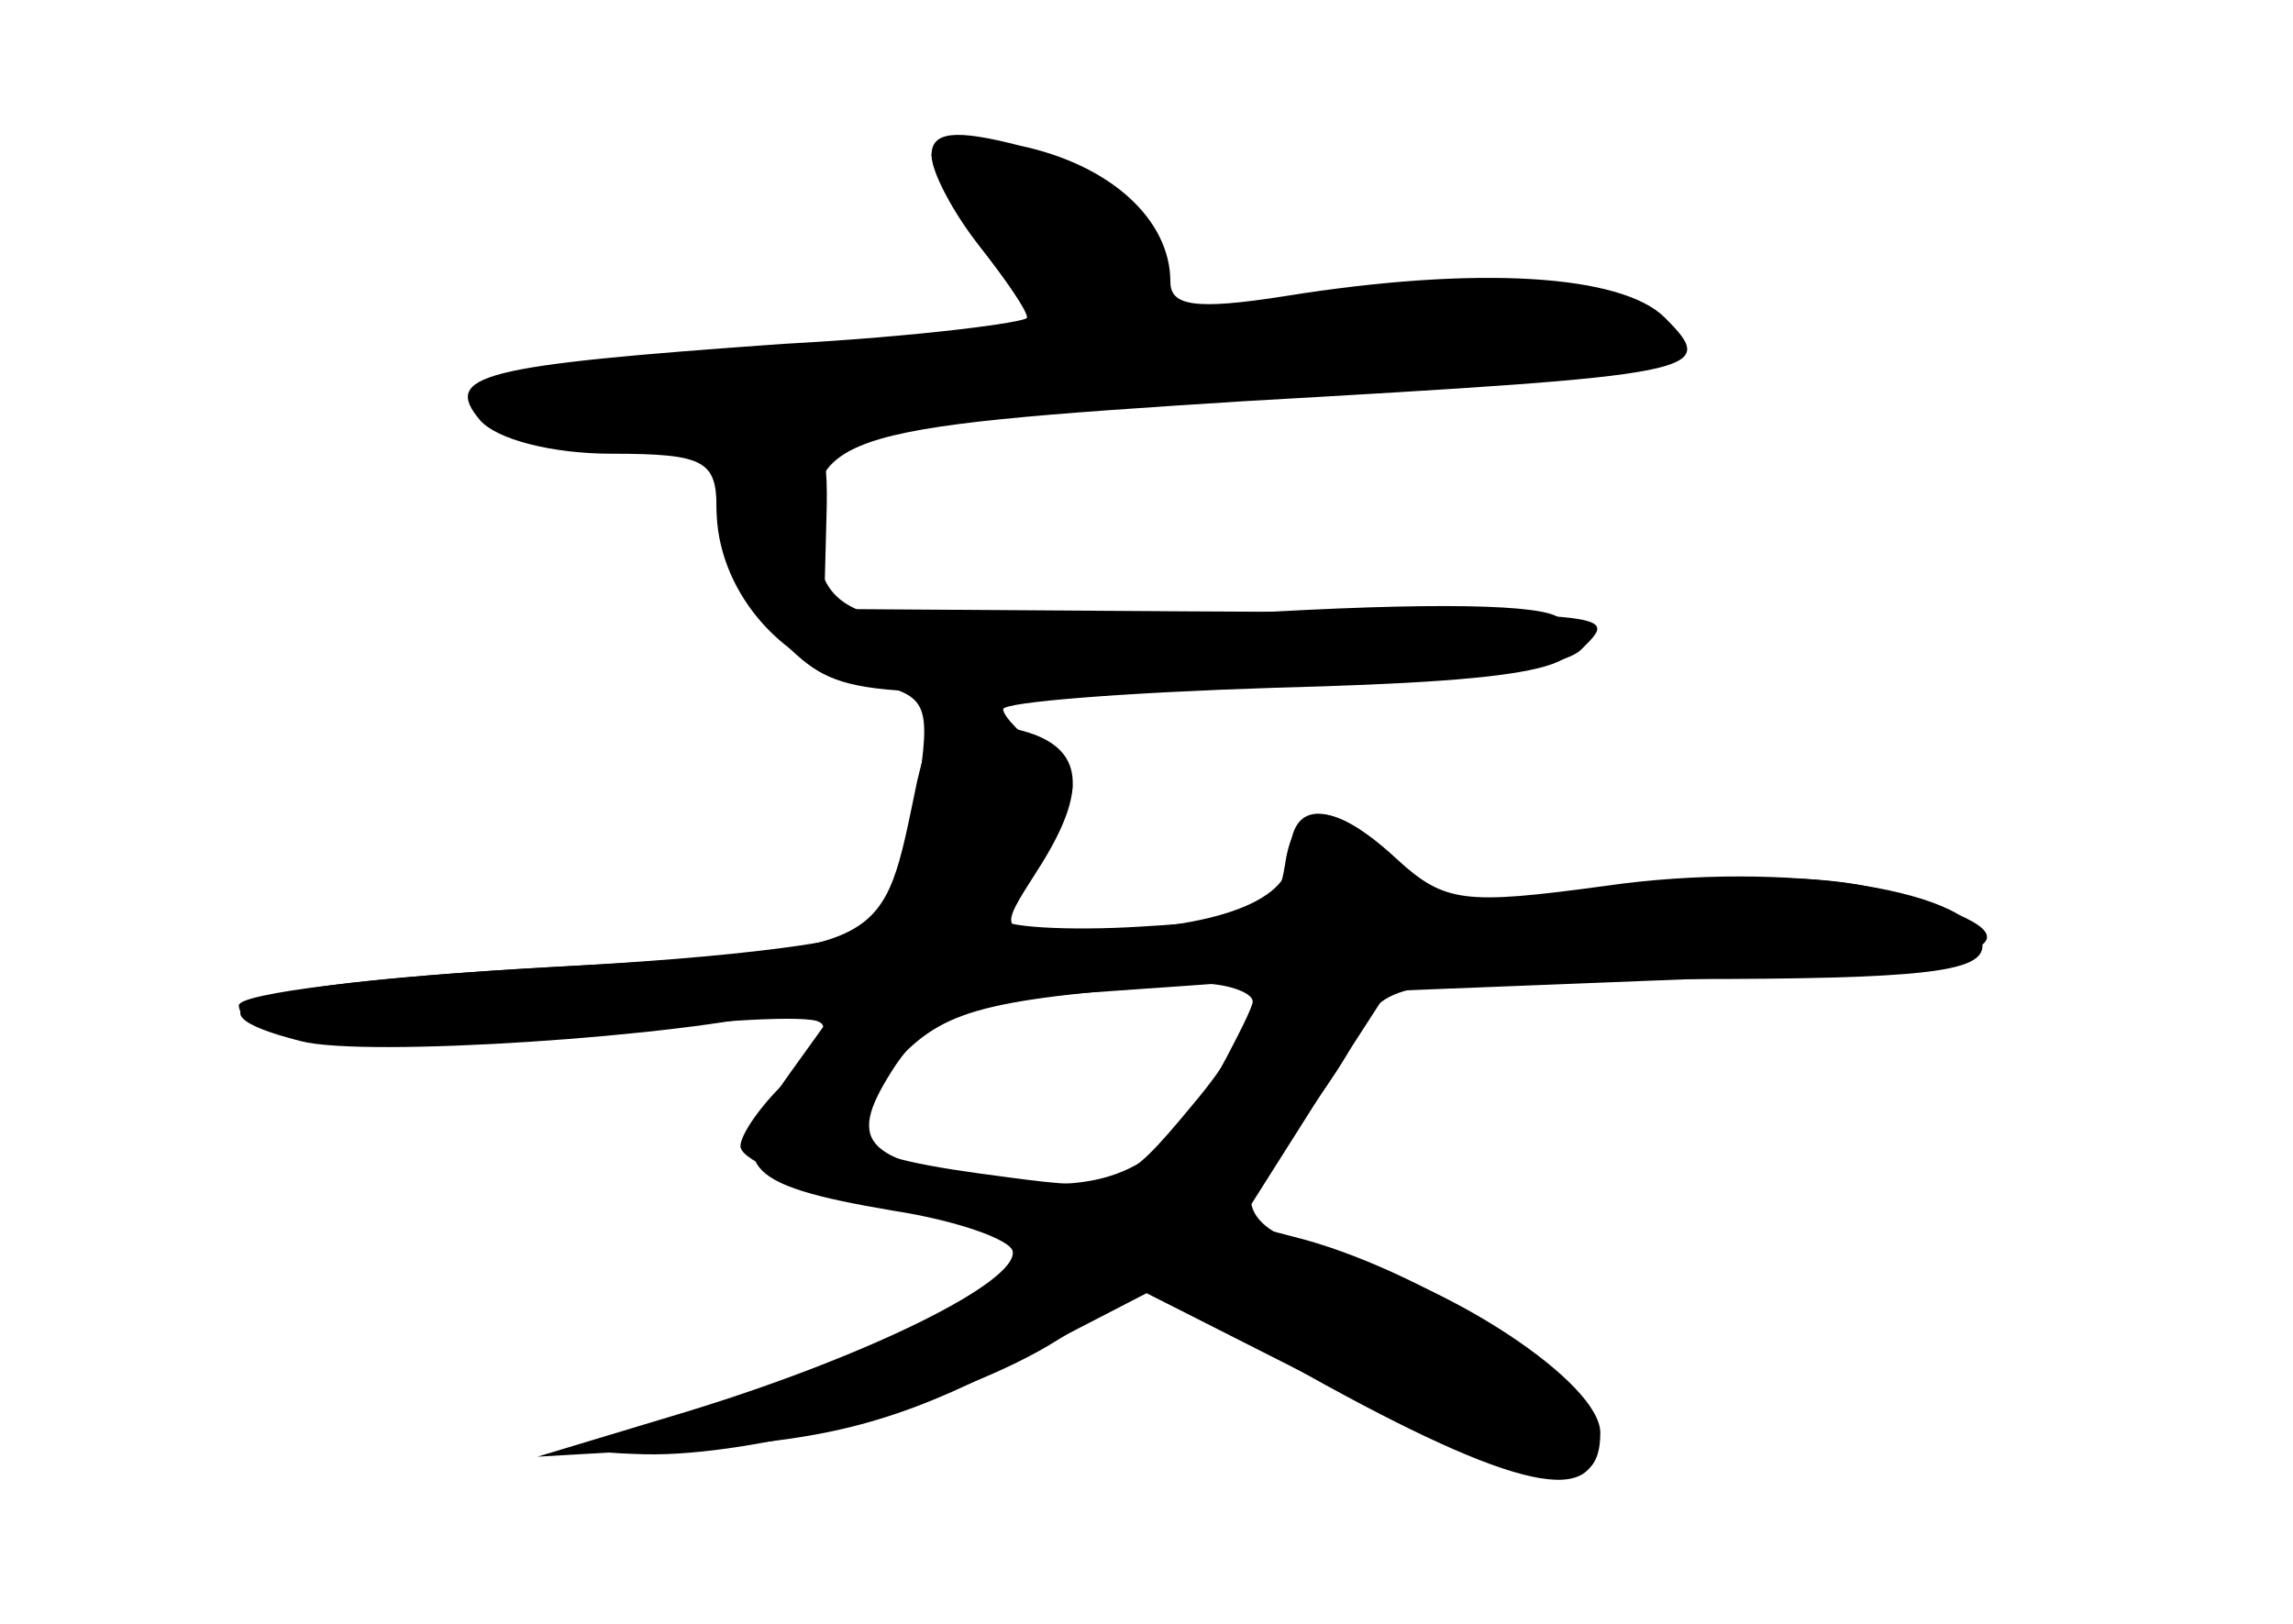 <?xml version="1.0" standalone="no"?>
<!DOCTYPE svg PUBLIC "-//W3C//DTD SVG 20010904//EN"
 "http://www.w3.org/TR/2001/REC-SVG-20010904/DTD/svg10.dtd">
<svg version="1.0" xmlns="http://www.w3.org/2000/svg"
 width="96pt" height="68pt" viewBox="0 0 96 68"
 preserveAspectRatio="xMidYMid meet">
<g transform="translate(0,68) scale(0.1,-0.1)" fill="#000000" stroke="none">
<g id="part-0" class="char-part">
  <path d="M390 615 c0 -7 9 -24 20 -38 11 -14 20 -27 20 -30 0 -2 -46 -8 -102
-11 -127 -9 -143 -13 -127 -32 7 -8 30 -14 55 -14 39 0 44 -3 44 -23 0 -33 26
-65 60 -72 29 -6 30 -8 24 -48 -4 -23 -11 -47 -16 -54 -5 -7 -60 -14 -138 -18
-72 -4 -130 -11 -130 -16 0 -16 73 -21 154 -12 44 6 85 8 89 5 5 -2 -1 -13
-12 -23 -12 -11 -21 -24 -21 -29 0 -8 44 -23 94 -32 53 -9 8 -41 -109 -77 -55
-18 -57 -19 -25 -20 47 -1 132 22 173 48 l34 21 79 -40 c89 -45 114 -49 114
-20 0 21 -64 63 -113 75 -37 10 -43 23 -19 48 11 12 25 32 31 45 11 21 17 22
136 22 101 0 125 3 125 14 0 23 -82 36 -158 25 -59 -8 -67 -7 -87 11 -28 26
-43 25 -47 -2 -3 -20 -10 -23 -60 -26 -32 -2 -58 0 -58 3 0 3 8 17 17 32 16
24 16 26 0 38 -9 7 -17 15 -17 18 0 3 51 7 114 9 114 3 139 9 119 29 -6 6 -53
7 -135 2 -150 -10 -172 -6 -176 27 -5 48 5 51 179 62 193 11 199 12 176 35
-18 18 -78 22 -159 9 -38 -6 -48 -4 -48 6 0 26 -25 49 -63 57 -27 7 -37 6 -37
-4z m134 -353 c3 -5 -8 -25 -25 -45 -29 -35 -32 -36 -77 -30 -70 9 -77 15 -50
45 22 25 36 29 125 36 12 1 24 -2 27 -6z"/>
</g>
<g id="part-1" class="char-part">
  <path d="M390 615 c0 -2 14 -20 30 -39 l30 -34 -87 -7 c-49 -4 -106 -11 -128
-15 -134 -24 159 -20 413 6 47 5 52 7 40 21 -10 13 -29 14 -110 9 -93 -7 -98
-6 -98 13 0 24 -36 51 -67 51 -13 0 -23 -2 -23 -5z"/>
</g>
<g id="part-2" class="char-part">
  <path d="M300 470 c0 -20 9 -40 25 -56 26 -26 27 -26 175 -22 102 2 153 7 162
16 16 16 18 15 -167 16 l-150 1 1 38 c1 33 -2 37 -22 37 -20 0 -24 -5 -24 -30z"/>
</g>
<g id="part-3" class="char-part">
  <path d="M384 353 c-15 -72 -10 -70 -153 -78 -126 -7 -160 -17 -105 -31 27 -7
161 2 203 13 l25 6 -23 -32 c-28 -39 -22 -47 43 -58 26 -4 49 -12 50 -17 2
-13 -61 -44 -136 -67 l-63 -19 69 4 c52 3 83 11 129 35 l60 31 72 -40 c84 -46
118 -52 113 -18 -3 22 -74 67 -126 80 l-23 6 31 49 31 48 127 5 c131 5 156 16
85 36 -26 8 -62 8 -112 2 -68 -8 -76 -7 -96 12 -27 25 -45 26 -45 1 0 -19 -34
-31 -92 -31 -30 0 -30 0 -14 25 22 34 20 52 -6 59 -35 9 -37 8 -44 -21z m132
-111 c-26 -51 -48 -63 -100 -56 -56 8 -62 16 -41 48 13 19 27 26 63 29 26 2
57 4 70 5 21 2 22 1 8 -26z"/>
</g>
</g>
</svg>